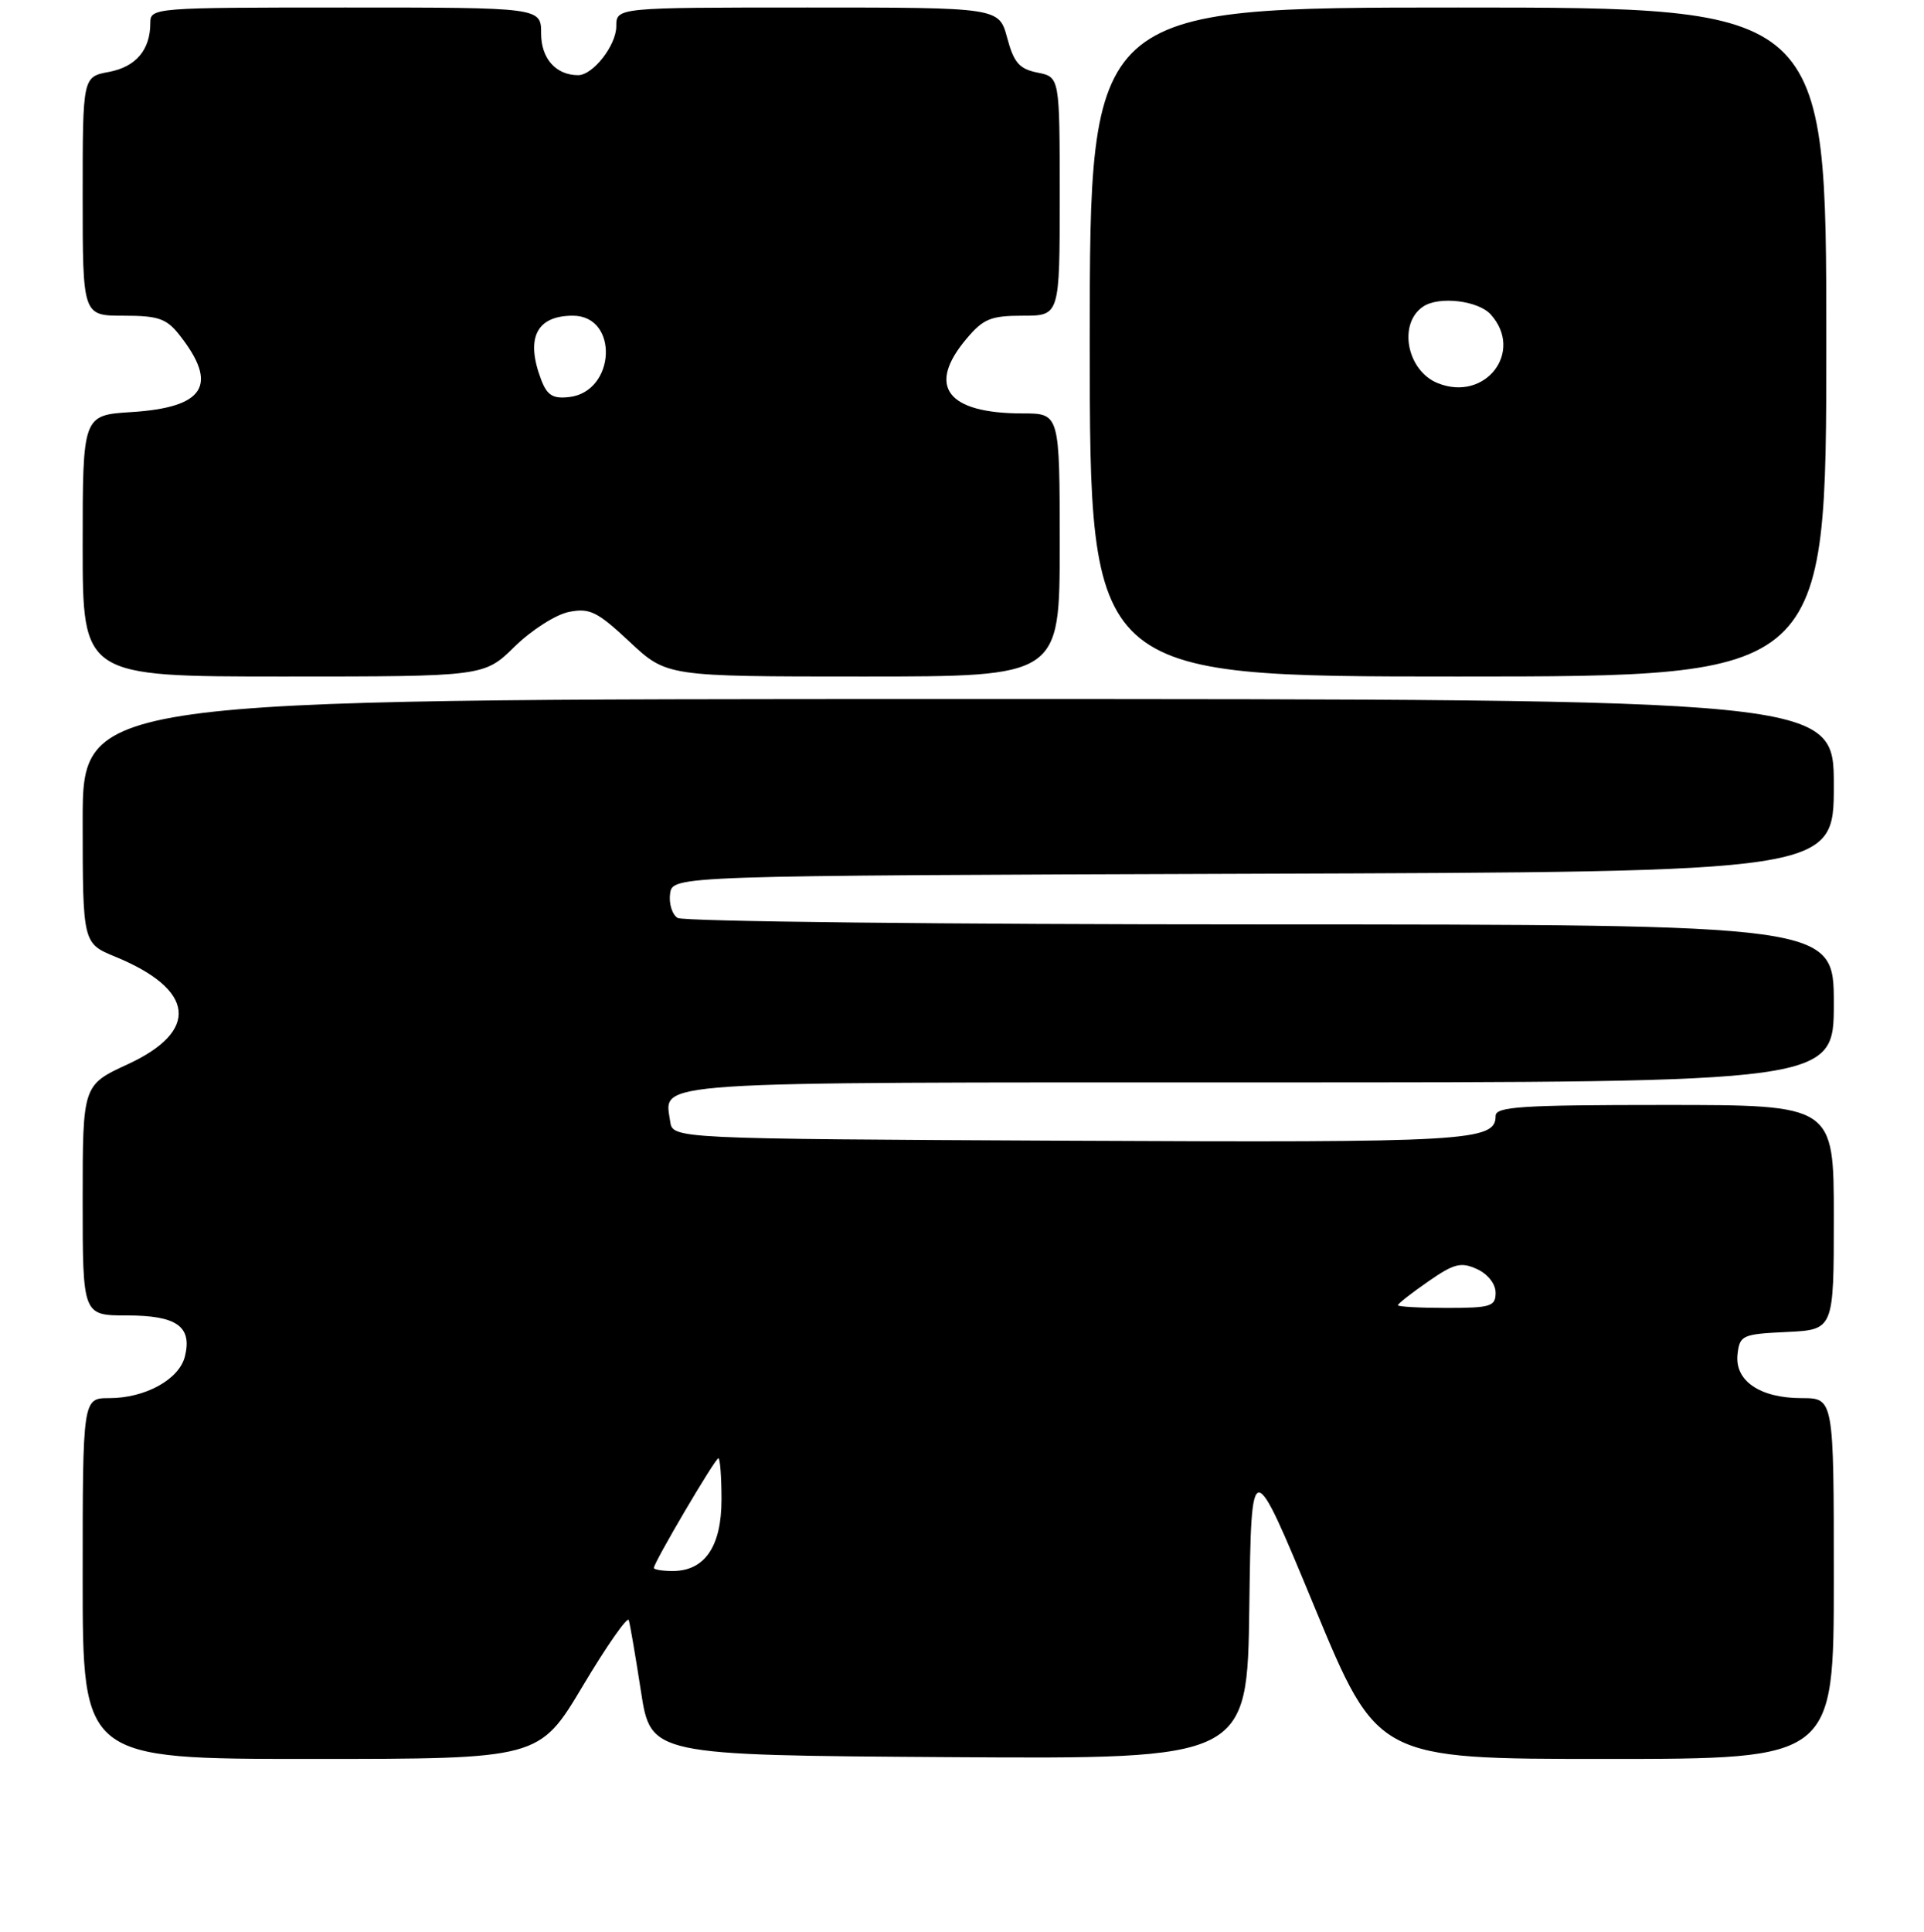 <?xml version="1.0" encoding="UTF-8" standalone="no"?>
<!DOCTYPE svg PUBLIC "-//W3C//DTD SVG 1.1//EN" "http://www.w3.org/Graphics/SVG/1.1/DTD/svg11.dtd" >
<svg xmlns="http://www.w3.org/2000/svg" xmlns:xlink="http://www.w3.org/1999/xlink" version="1.1" viewBox="0 0 256 257">
 <g >
 <path fill="currentColor"
d=" M 77.55 224.28 C 80.74 218.93 83.49 215.00 83.66 215.53 C 83.83 216.06 84.56 220.32 85.28 225.00 C 86.59 233.50 86.59 233.50 126.27 233.76 C 165.96 234.02 165.96 234.02 166.23 213.76 C 166.50 193.50 166.50 193.50 174.89 213.75 C 183.28 234.00 183.28 234.00 213.64 234.00 C 244.00 234.00 244.00 234.00 244.00 210.00 C 244.00 186.00 244.00 186.00 239.72 186.00 C 234.16 186.00 230.78 183.69 231.19 180.15 C 231.48 177.64 231.82 177.48 237.75 177.20 C 244.00 176.90 244.00 176.90 244.00 161.95 C 244.00 147.00 244.00 147.00 221.50 147.00 C 202.41 147.00 199.00 147.22 199.00 148.46 C 199.00 151.82 195.52 152.02 142.30 151.76 C 89.50 151.50 89.50 151.50 89.17 149.19 C 88.41 143.78 85.04 144.00 167.62 144.00 C 244.00 144.00 244.00 144.00 244.00 133.50 C 244.00 123.00 244.00 123.00 167.75 122.98 C 125.81 122.98 90.90 122.59 90.16 122.12 C 89.43 121.66 88.98 120.20 89.16 118.89 C 89.50 116.50 89.50 116.50 166.75 116.24 C 244.00 115.99 244.00 115.99 244.00 104.49 C 244.00 93.00 244.00 93.00 127.50 93.00 C 11.00 93.00 11.00 93.00 11.00 109.25 C 11.01 125.50 11.01 125.50 15.37 127.29 C 25.96 131.65 26.59 137.15 17.01 141.58 C 11.00 144.35 11.00 144.35 11.00 159.68 C 11.00 175.00 11.00 175.00 16.88 175.00 C 23.53 175.00 25.60 176.47 24.60 180.47 C 23.83 183.52 19.32 186.00 14.55 186.00 C 11.00 186.00 11.00 186.00 11.00 210.00 C 11.00 234.00 11.00 234.00 41.38 234.00 C 71.75 234.00 71.75 234.00 77.55 224.28 Z  M 68.48 86.02 C 70.71 83.83 73.95 81.76 75.69 81.41 C 78.47 80.86 79.45 81.34 83.78 85.39 C 88.71 90.00 88.71 90.00 114.85 90.00 C 141.00 90.00 141.00 90.00 141.00 72.50 C 141.00 55.00 141.00 55.00 136.07 55.00 C 125.99 55.00 123.27 51.39 128.59 45.08 C 130.83 42.41 131.83 42.00 136.09 42.00 C 141.00 42.00 141.00 42.00 141.00 26.12 C 141.00 10.25 141.00 10.25 138.05 9.66 C 135.62 9.17 134.90 8.35 134.01 5.03 C 132.92 1.00 132.92 1.00 107.46 1.00 C 82.00 1.00 82.00 1.00 82.00 3.50 C 82.00 6.02 78.90 10.00 76.93 10.00 C 73.97 10.00 72.00 7.79 72.00 4.46 C 72.00 1.00 72.00 1.00 46.00 1.00 C 20.39 1.00 20.00 1.03 20.00 3.07 C 20.00 6.64 18.09 8.89 14.49 9.57 C 11.00 10.22 11.00 10.22 11.00 26.11 C 11.00 42.00 11.00 42.00 16.43 42.00 C 21.07 42.00 22.15 42.37 23.89 44.58 C 29.11 51.22 27.25 54.20 17.51 54.82 C 11.00 55.23 11.00 55.23 11.00 72.62 C 11.00 90.00 11.00 90.00 37.71 90.00 C 64.42 90.00 64.42 90.00 68.48 86.02 Z  M 243.00 45.50 C 243.00 1.00 243.00 1.00 194.00 1.00 C 145.00 1.00 145.00 1.00 145.00 45.50 C 145.00 90.00 145.00 90.00 194.00 90.00 C 243.00 90.00 243.00 90.00 243.00 45.50 Z  M 87.00 208.59 C 87.00 207.86 95.16 194.00 95.59 194.00 C 95.81 194.00 96.00 196.47 96.00 199.50 C 96.00 205.74 93.77 209.00 89.50 209.00 C 88.12 209.00 87.00 208.81 87.00 208.59 Z  M 186.00 173.64 C 186.00 173.44 187.81 172.02 190.02 170.49 C 193.47 168.09 194.39 167.86 196.52 168.83 C 197.97 169.49 199.00 170.80 199.00 171.98 C 199.00 173.80 198.36 174.00 192.50 174.00 C 188.93 174.00 186.00 173.84 186.00 173.64 Z  M 72.00 50.50 C 69.90 44.97 71.38 42.00 76.22 42.00 C 82.37 42.00 81.93 52.10 75.74 52.82 C 73.56 53.07 72.80 52.60 72.00 50.50 Z  M 191.32 50.98 C 187.17 49.33 185.98 43.01 189.38 40.77 C 191.50 39.37 196.68 39.99 198.35 41.83 C 202.82 46.78 197.65 53.51 191.32 50.98 Z "/>
</g>
</svg>
